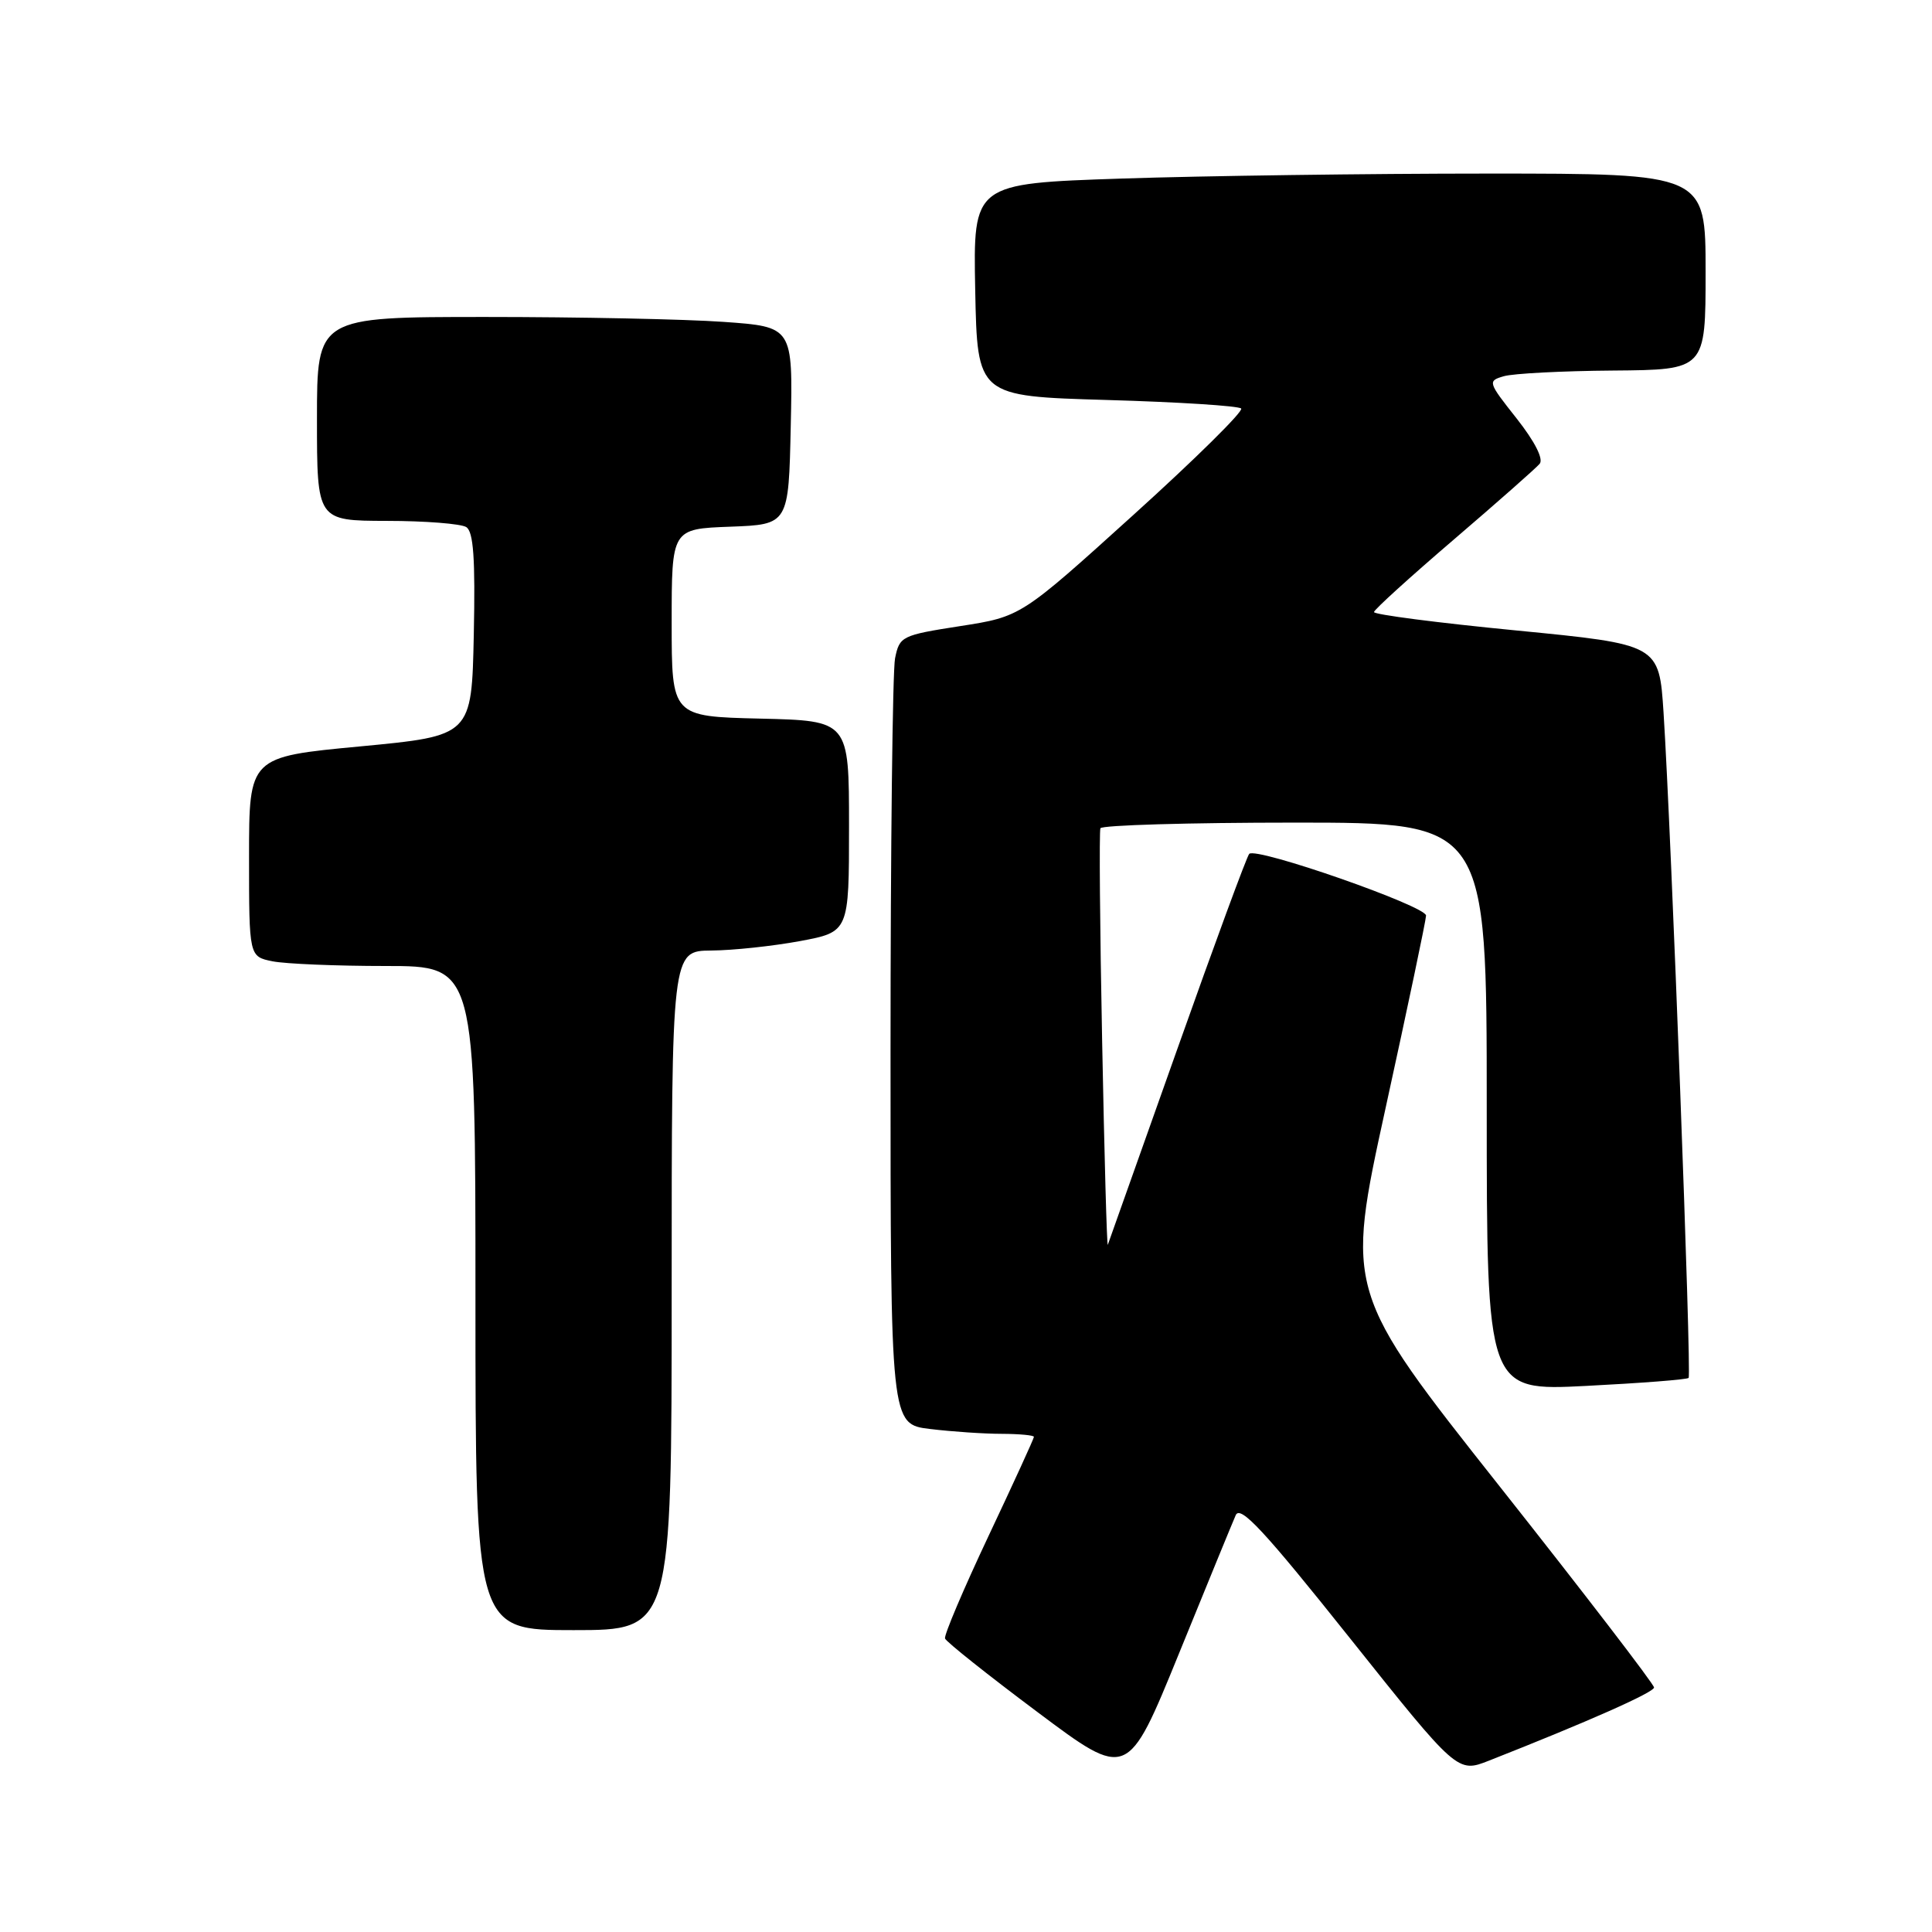 <?xml version="1.0" encoding="UTF-8" standalone="no"?>
<!DOCTYPE svg PUBLIC "-//W3C//DTD SVG 1.1//EN" "http://www.w3.org/Graphics/SVG/1.1/DTD/svg11.dtd" >
<svg xmlns="http://www.w3.org/2000/svg" xmlns:xlink="http://www.w3.org/1999/xlink" version="1.1" viewBox="0 0 256 256">
 <g >
 <path fill="currentColor"
d=" M 163.74 200.77 C 164.34 199.40 167.51 202.81 178.81 216.99 C 193.12 234.94 193.12 234.94 197.31 233.29 C 210.39 228.14 219.15 224.26 219.17 223.60 C 219.18 223.19 209.99 211.21 198.74 196.99 C 178.28 171.13 178.28 171.13 183.60 146.81 C 186.53 133.44 188.94 121.97 188.96 121.32 C 189.00 120.07 166.47 112.20 165.53 113.14 C 165.22 113.44 160.93 125.10 155.99 139.03 C 151.04 152.97 146.90 164.63 146.79 164.94 C 146.67 165.25 146.33 153.12 146.04 138.00 C 145.74 122.88 145.64 110.16 145.81 109.75 C 145.98 109.34 157.57 109.00 171.56 109.00 C 197.00 109.00 197.00 109.00 197.00 146.65 C 197.00 184.31 197.00 184.31 210.18 183.64 C 217.43 183.27 223.54 182.80 223.75 182.58 C 224.16 182.17 221.45 110.36 220.43 94.44 C 219.84 85.39 219.84 85.39 200.92 83.54 C 190.51 82.53 182.03 81.43 182.06 81.10 C 182.09 80.77 186.85 76.45 192.63 71.50 C 198.41 66.55 203.53 62.03 204.01 61.46 C 204.55 60.83 203.38 58.52 200.97 55.46 C 197.14 50.62 197.10 50.48 199.27 49.85 C 200.50 49.49 207.01 49.15 213.75 49.10 C 226.00 49.00 226.00 49.00 226.00 36.00 C 226.00 23.00 226.00 23.00 197.16 23.00 C 181.30 23.00 159.46 23.30 148.63 23.66 C 128.95 24.32 128.95 24.32 129.22 38.41 C 129.50 52.50 129.50 52.50 146.67 53.00 C 156.11 53.27 164.12 53.78 164.46 54.13 C 164.81 54.47 158.38 60.82 150.18 68.23 C 135.28 81.71 135.28 81.71 127.24 82.96 C 119.47 84.17 119.19 84.31 118.60 87.23 C 118.27 88.89 118.00 112.41 118.00 139.49 C 118.00 188.72 118.00 188.72 123.25 189.35 C 126.14 189.70 130.41 189.99 132.75 189.99 C 135.09 190.00 137.00 190.18 137.00 190.39 C 137.00 190.61 134.29 196.53 130.97 203.56 C 127.66 210.58 125.07 216.68 125.22 217.11 C 125.37 217.54 130.88 221.93 137.46 226.85 C 149.41 235.80 149.41 235.80 156.20 219.15 C 159.93 209.99 163.32 201.72 163.74 200.77 Z  M 89.00 171.00 C 89.00 126.00 89.00 126.00 94.25 125.95 C 97.14 125.93 102.42 125.36 106.00 124.70 C 112.50 123.48 112.50 123.48 112.50 109.49 C 112.50 95.50 112.50 95.50 100.75 95.22 C 89.00 94.94 89.00 94.94 89.00 82.51 C 89.00 70.08 89.00 70.08 96.75 69.79 C 104.50 69.50 104.50 69.50 104.78 56.40 C 105.06 43.30 105.06 43.30 95.87 42.65 C 90.82 42.29 76.64 42.00 64.35 42.00 C 42.00 42.00 42.00 42.00 42.00 55.50 C 42.00 69.00 42.00 69.00 51.25 69.02 C 56.34 69.02 61.08 69.40 61.78 69.84 C 62.74 70.45 62.99 74.01 62.78 84.08 C 62.50 97.50 62.50 97.50 47.75 98.90 C 33.00 100.29 33.00 100.29 33.00 113.52 C 33.00 126.75 33.00 126.75 36.12 127.38 C 37.84 127.72 44.59 128.00 51.12 128.00 C 63.00 128.00 63.00 128.00 63.00 172.00 C 63.00 216.00 63.00 216.00 76.00 216.00 C 89.00 216.00 89.00 216.00 89.00 171.00 Z "/>
</g>
</svg>